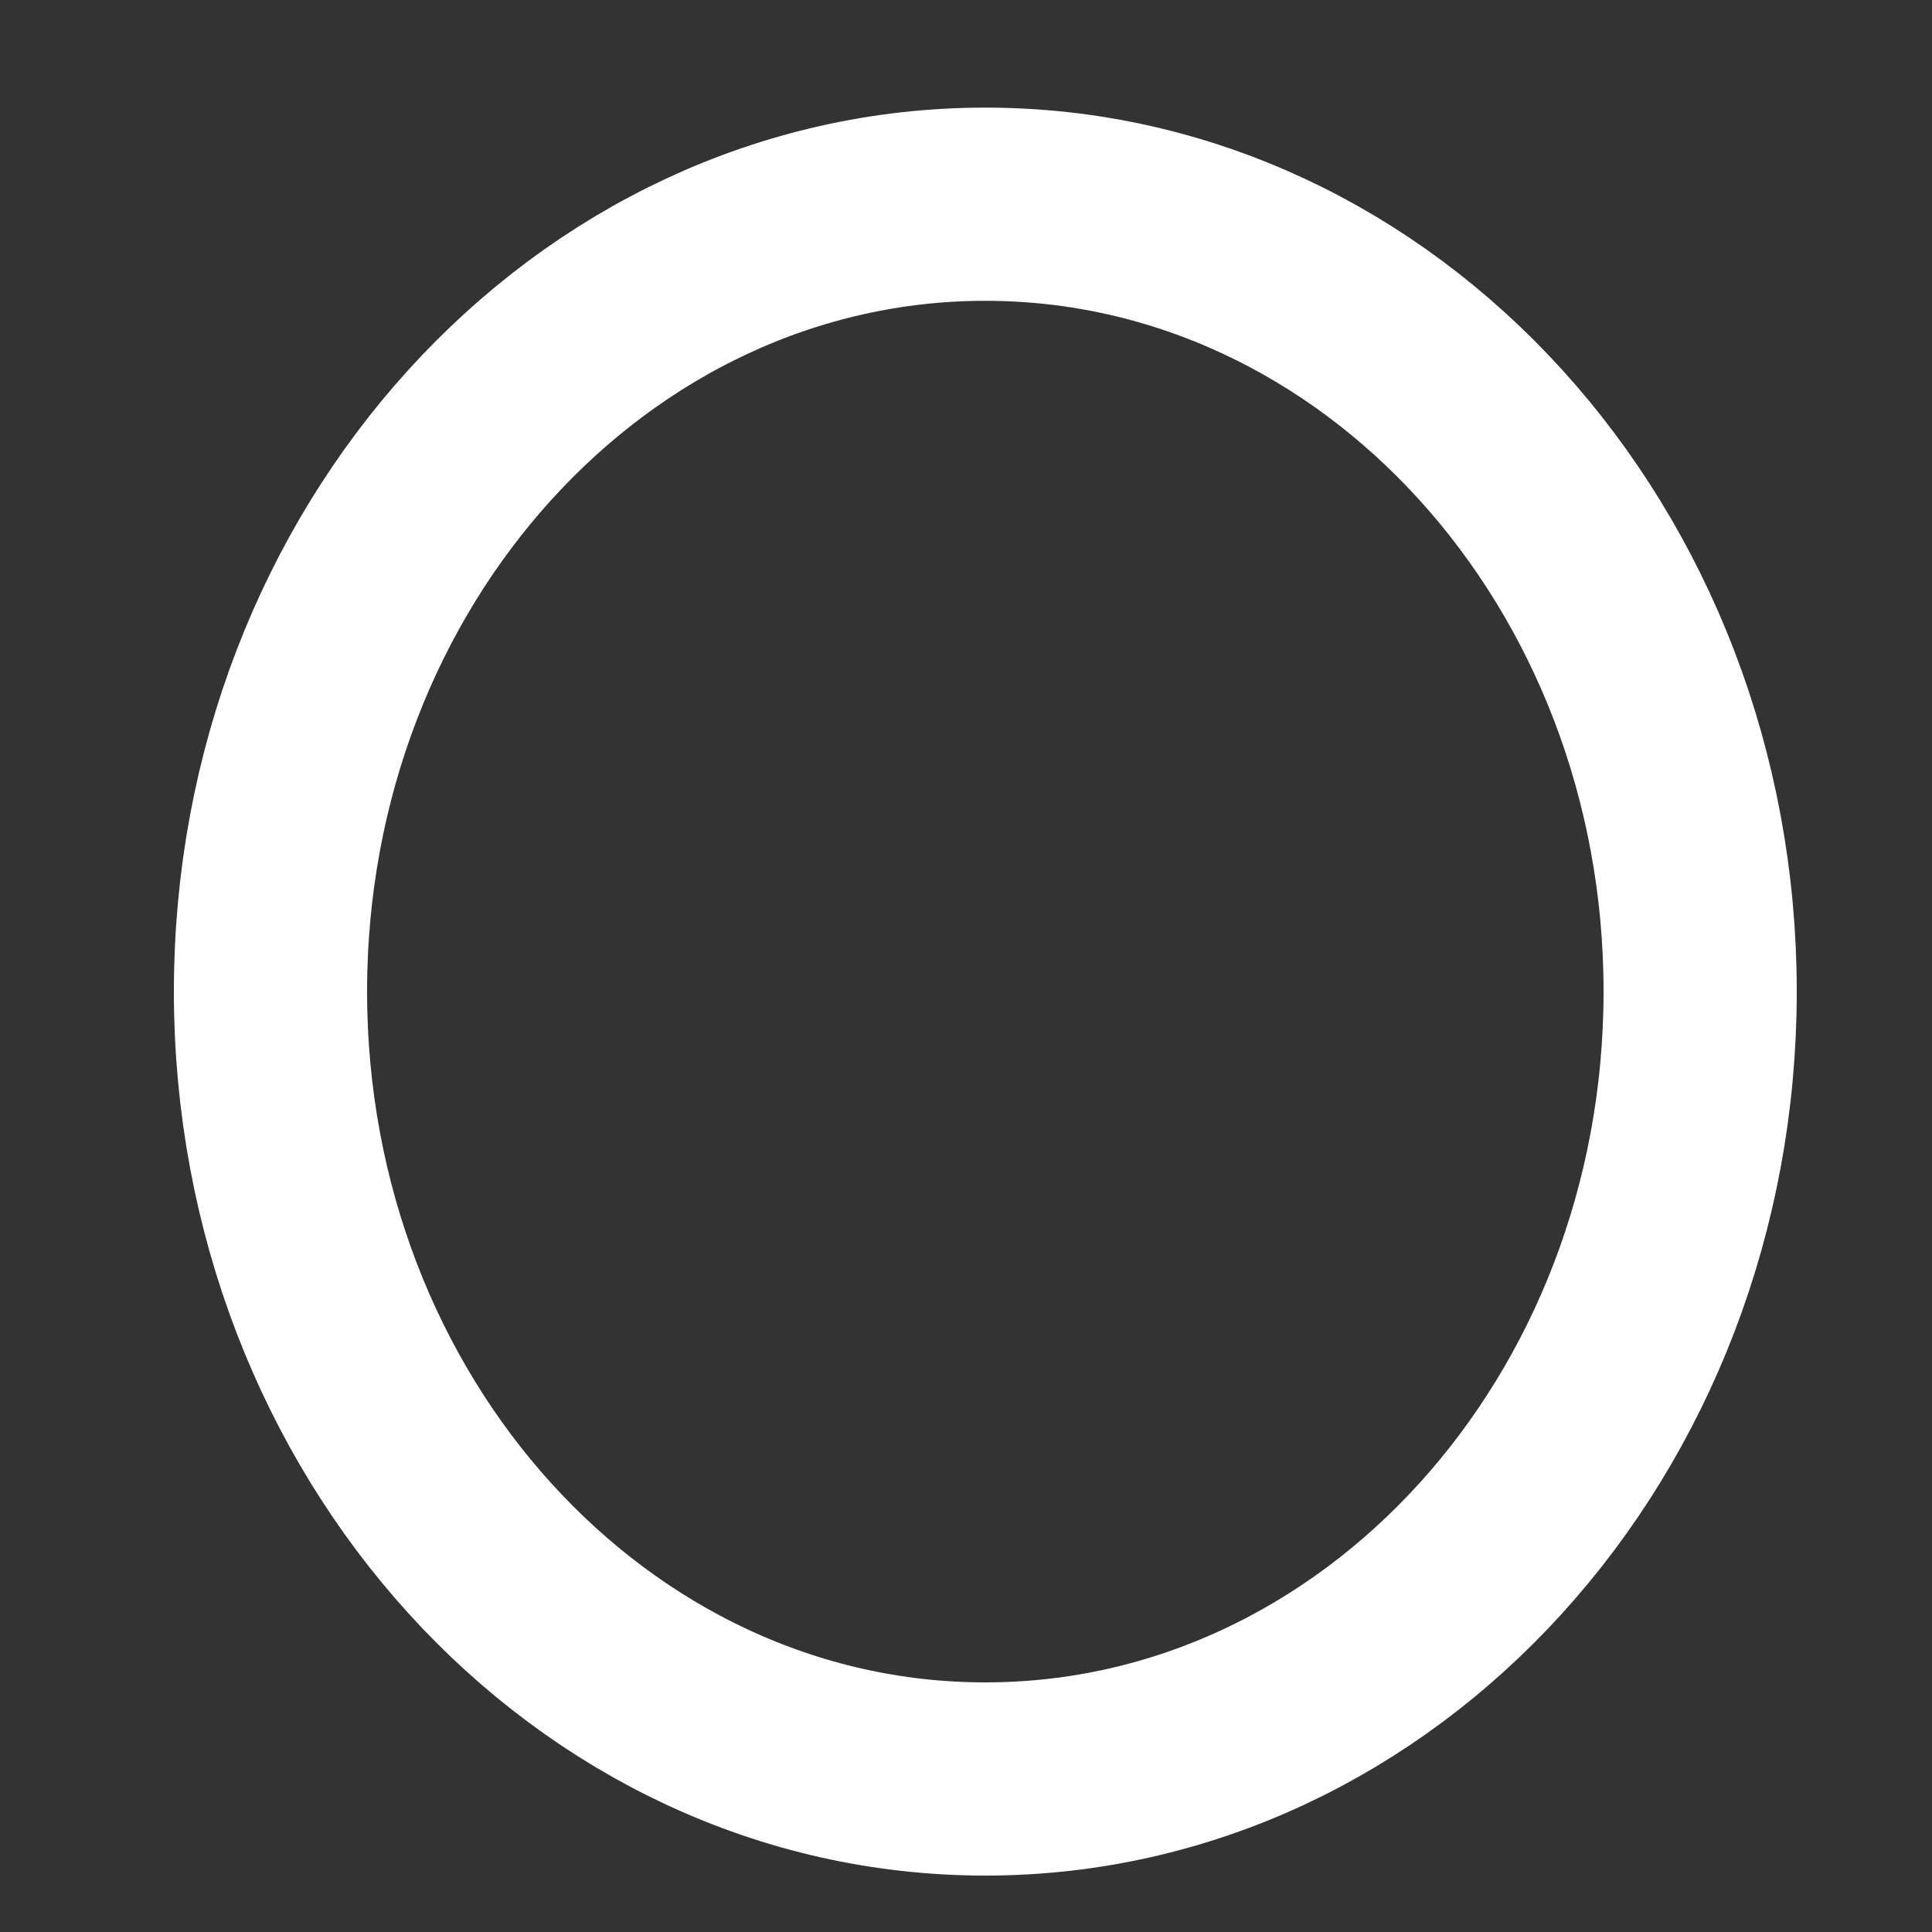 <svg width="10" height="10" viewBox="0 0 10 10" fill="none" xmlns="http://www.w3.org/2000/svg">
<rect x="0" y="0" width="10" height="10" fill="#333333" stroke="none"/>
<path d="M5.1 9.208C7.143 9.208 8.8 7.383 8.8 5.132C8.8 2.882 7.143 1.057 5.1 1.057C3.057 1.057 1.4 2.882 1.4 5.132C1.4 7.383 3.057 9.208 5.1 9.208Z" stroke="white" stroke-linecap="round" stroke-linejoin="round"/>
</svg>
